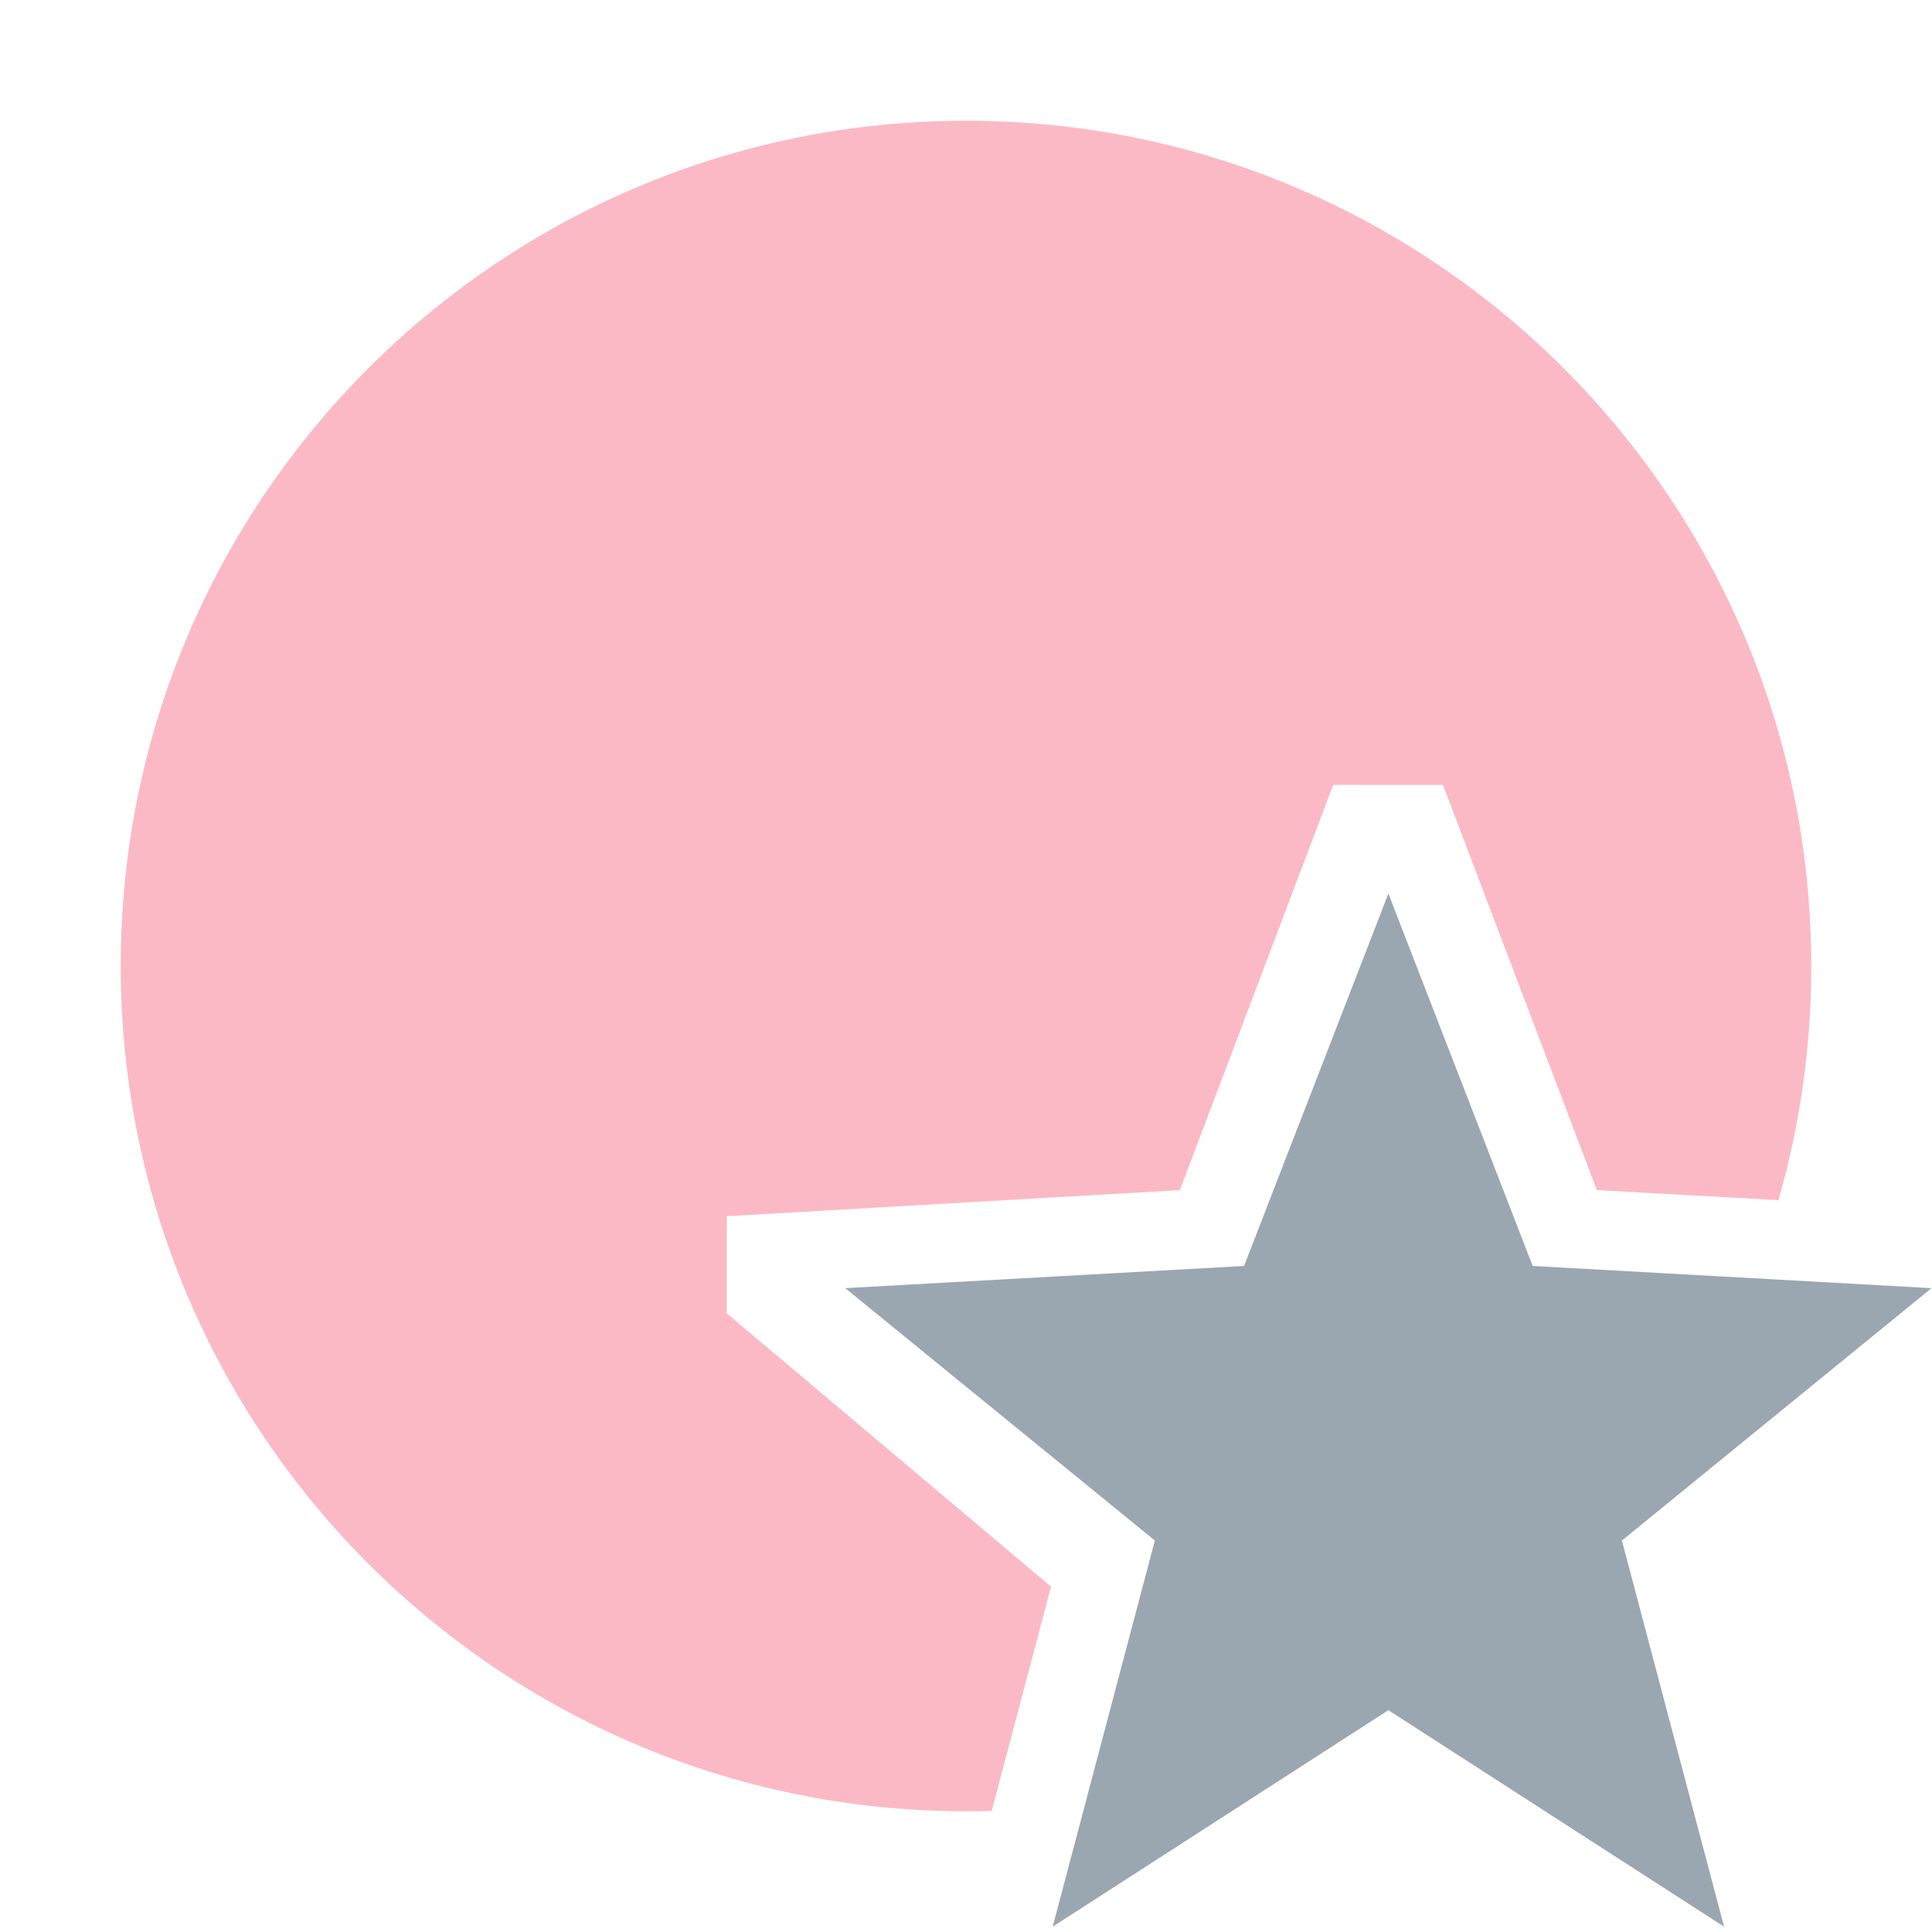 <!-- Copyright 2000-2021 JetBrains s.r.o. Use of this source code is governed by the Apache 2.0 license that can be found in the LICENSE file. -->
<svg xmlns="http://www.w3.org/2000/svg" width="16" height="16" viewBox="0 0 16 16">
  <g fill="none" fill-rule="evenodd">
    <path fill="#F98B9E" fill-opacity=".6" d="M14.728,9.939 L13.225,9.856 L11.95,6.5 L11.041,6.5 L9.771,9.856 L6.019,10.072 L6.019,10.877 L8.704,13.14 L8.213,14.997 C8.142,14.999 8.071,15 8,15 C4.134,15 1,11.866 1,8 C1,4.134 4.134,1 8,1 C11.866,1 15,4.134 15,8 C15,8.673 14.905,9.323 14.728,9.939 Z"/>
    <polygon fill="#9AA7B0" points="11.498 14.163 8.718 15.956 9.564 12.758 7 10.668 10.303 10.484 11.498 7.4 12.693 10.484 15.996 10.668 13.432 12.758 14.278 15.956"/>
  </g>
</svg>

